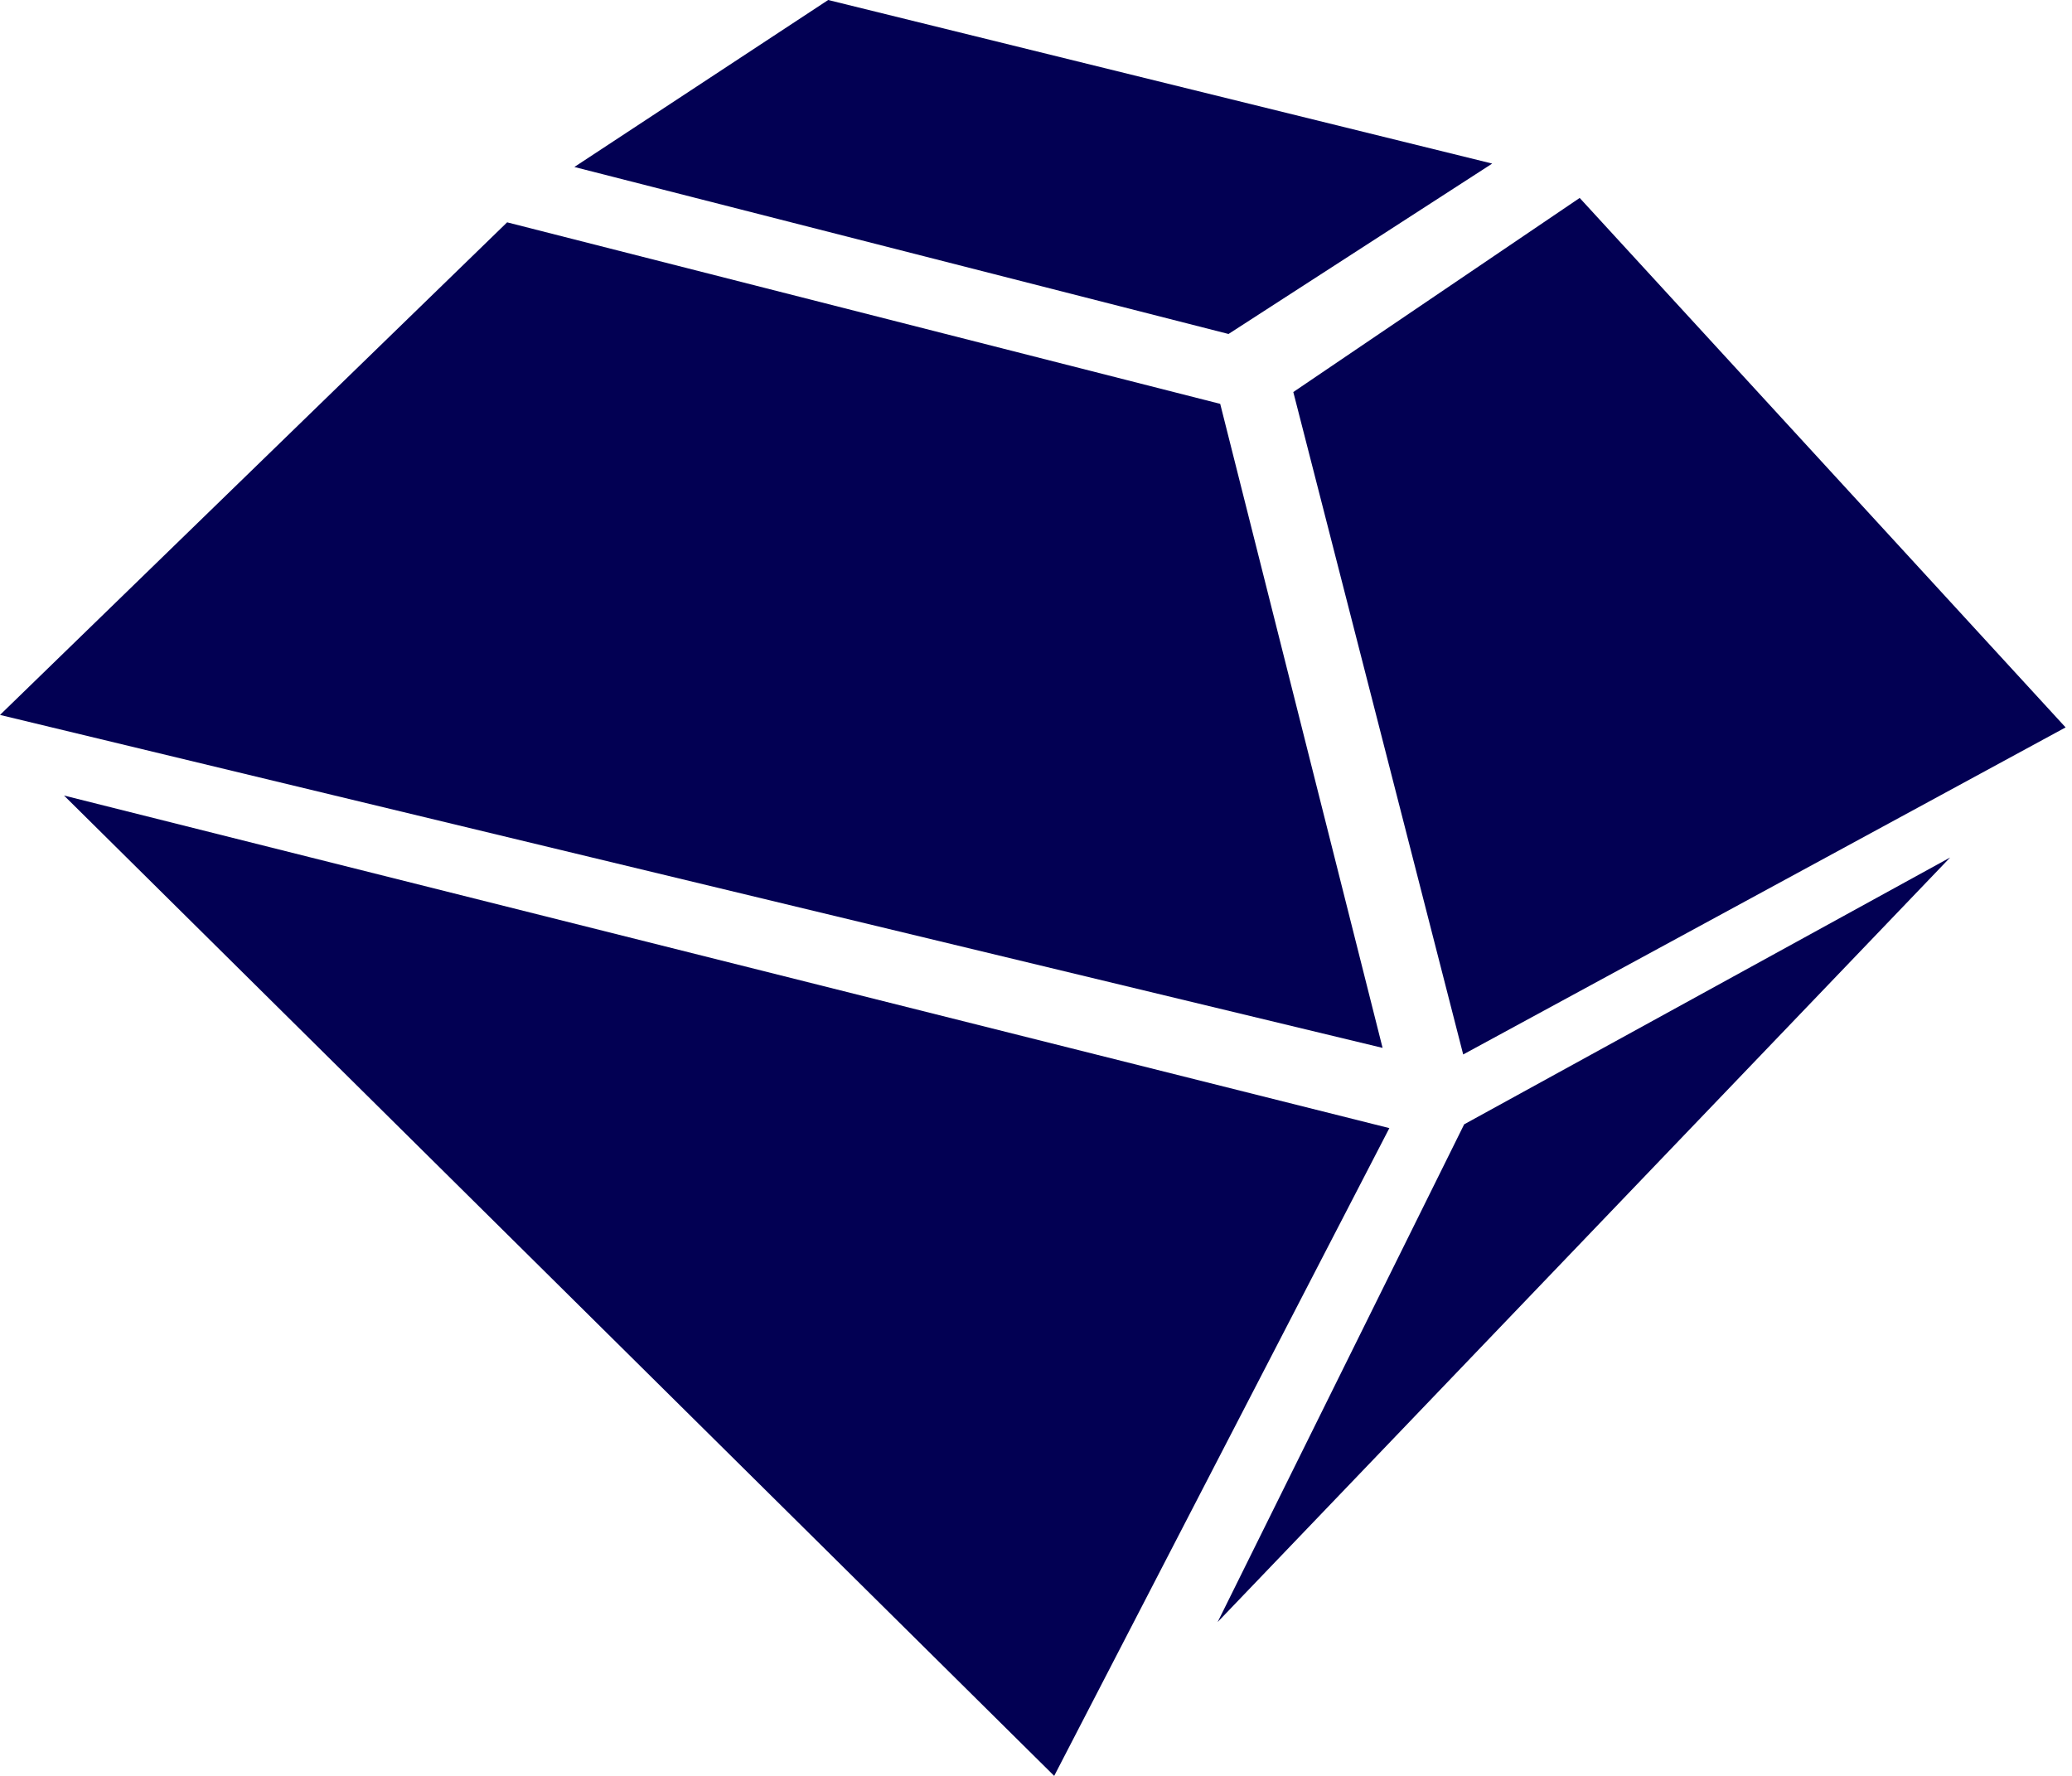 <svg width="126" height="108" viewBox="0 0 126 108" fill="none" xmlns="http://www.w3.org/2000/svg">
<path fill-rule="evenodd" clip-rule="evenodd" d="M90.742 9.948L74.707 20.311L34.928 10.155L50.363 0L90.742 9.948ZM125.611 44.237L88.978 64.127L78.647 23.842L96.062 12.038L125.611 44.237ZM0 43.478L84.076 63.727L74.202 24.561L30.839 13.521L0 43.478ZM64.106 108L84.488 68.606L3.893 48.38L64.106 108ZM118.591 52.147L89.037 68.376L74.046 98.644L118.591 52.147Z" fill="#020053"/>
</svg>
